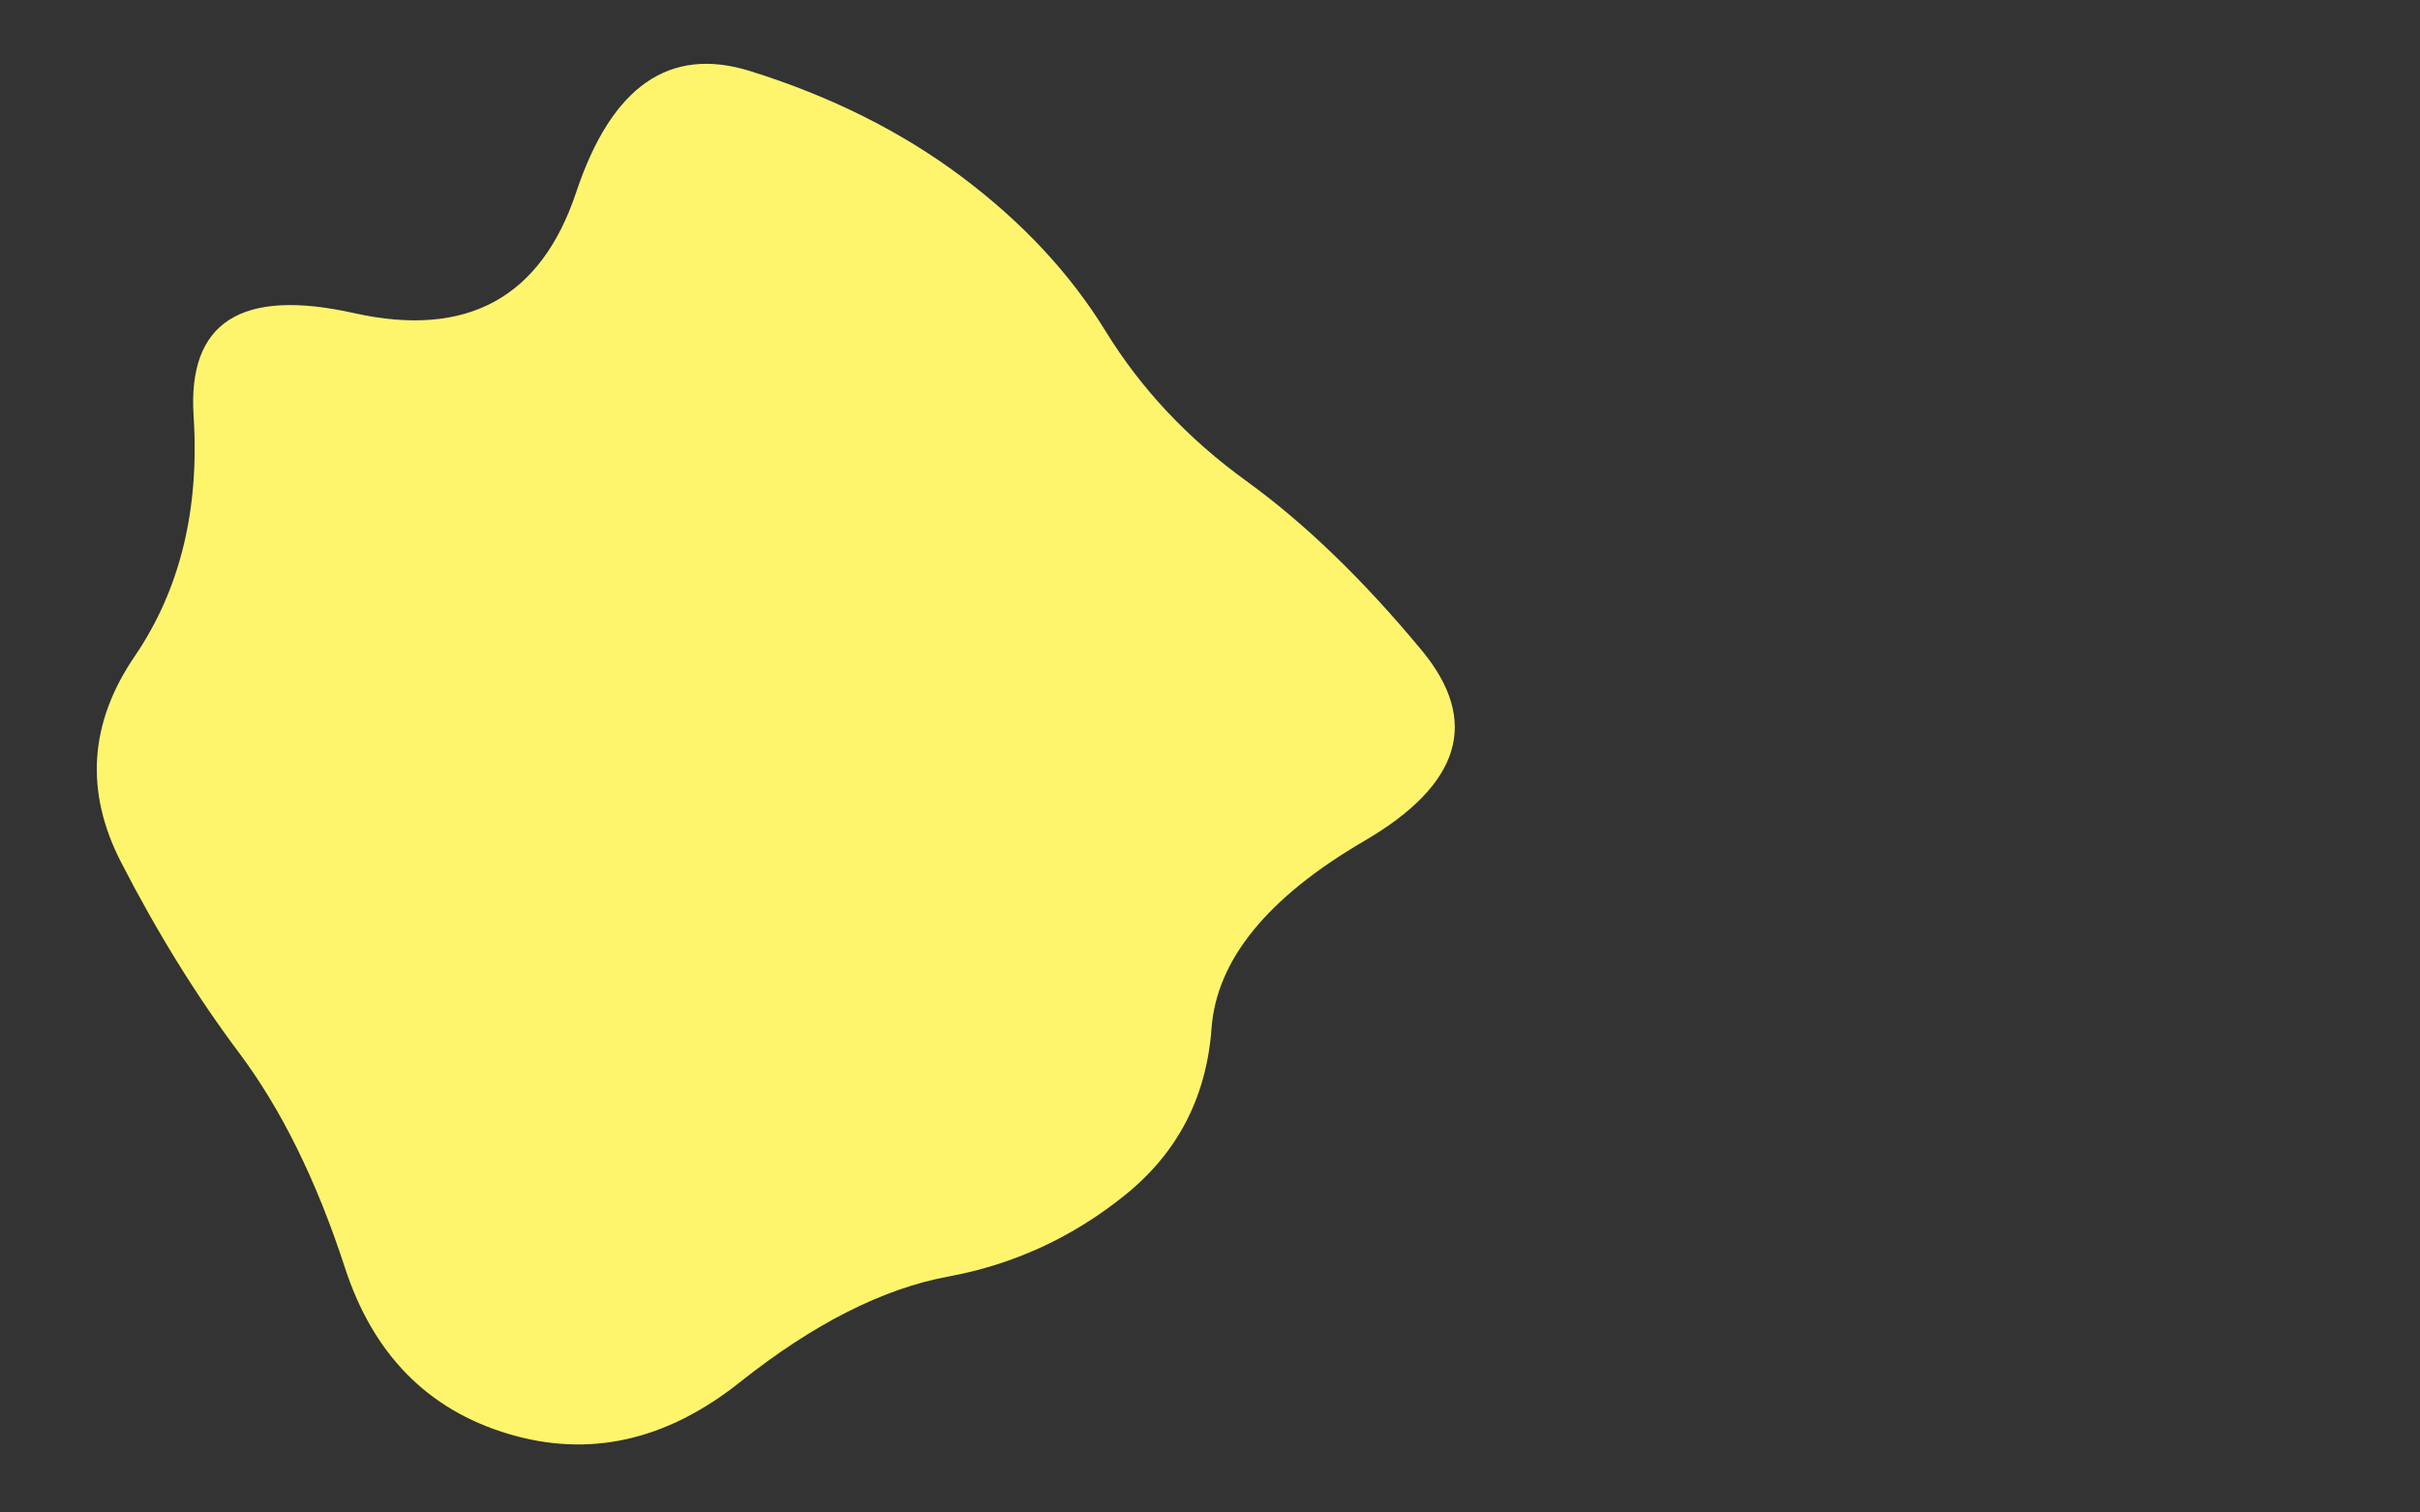 <svg viewBox="0 0 800 500" preserveAspectRatio="none" xmlns="http://www.w3.org/2000/svg" xmlns:xlink="http://www.w3.org/1999/xlink" width="100%" id="blobSvg">
    <rect x="0" y="0" width="800" height="500" fill="#333333" stroke="none"/>
    <path class="blob" d="M451,278Q403,306,400.5,340Q398,374,372,395Q346,416,313.5,422Q281,428,244.5,457Q208,486,168,474Q128,462,114,419Q100,376,79,348Q58,320,40,285Q22,250,44.5,217Q67,184,64,137.5Q61,91,117,103.5Q173,116,190.5,63.5Q208,11,248,23.5Q288,36,318,58.5Q348,81,365.5,109.5Q383,138,412,159Q441,180,470,215Q499,250,451,278Z" fill="#FFF56D"></path>
</svg>